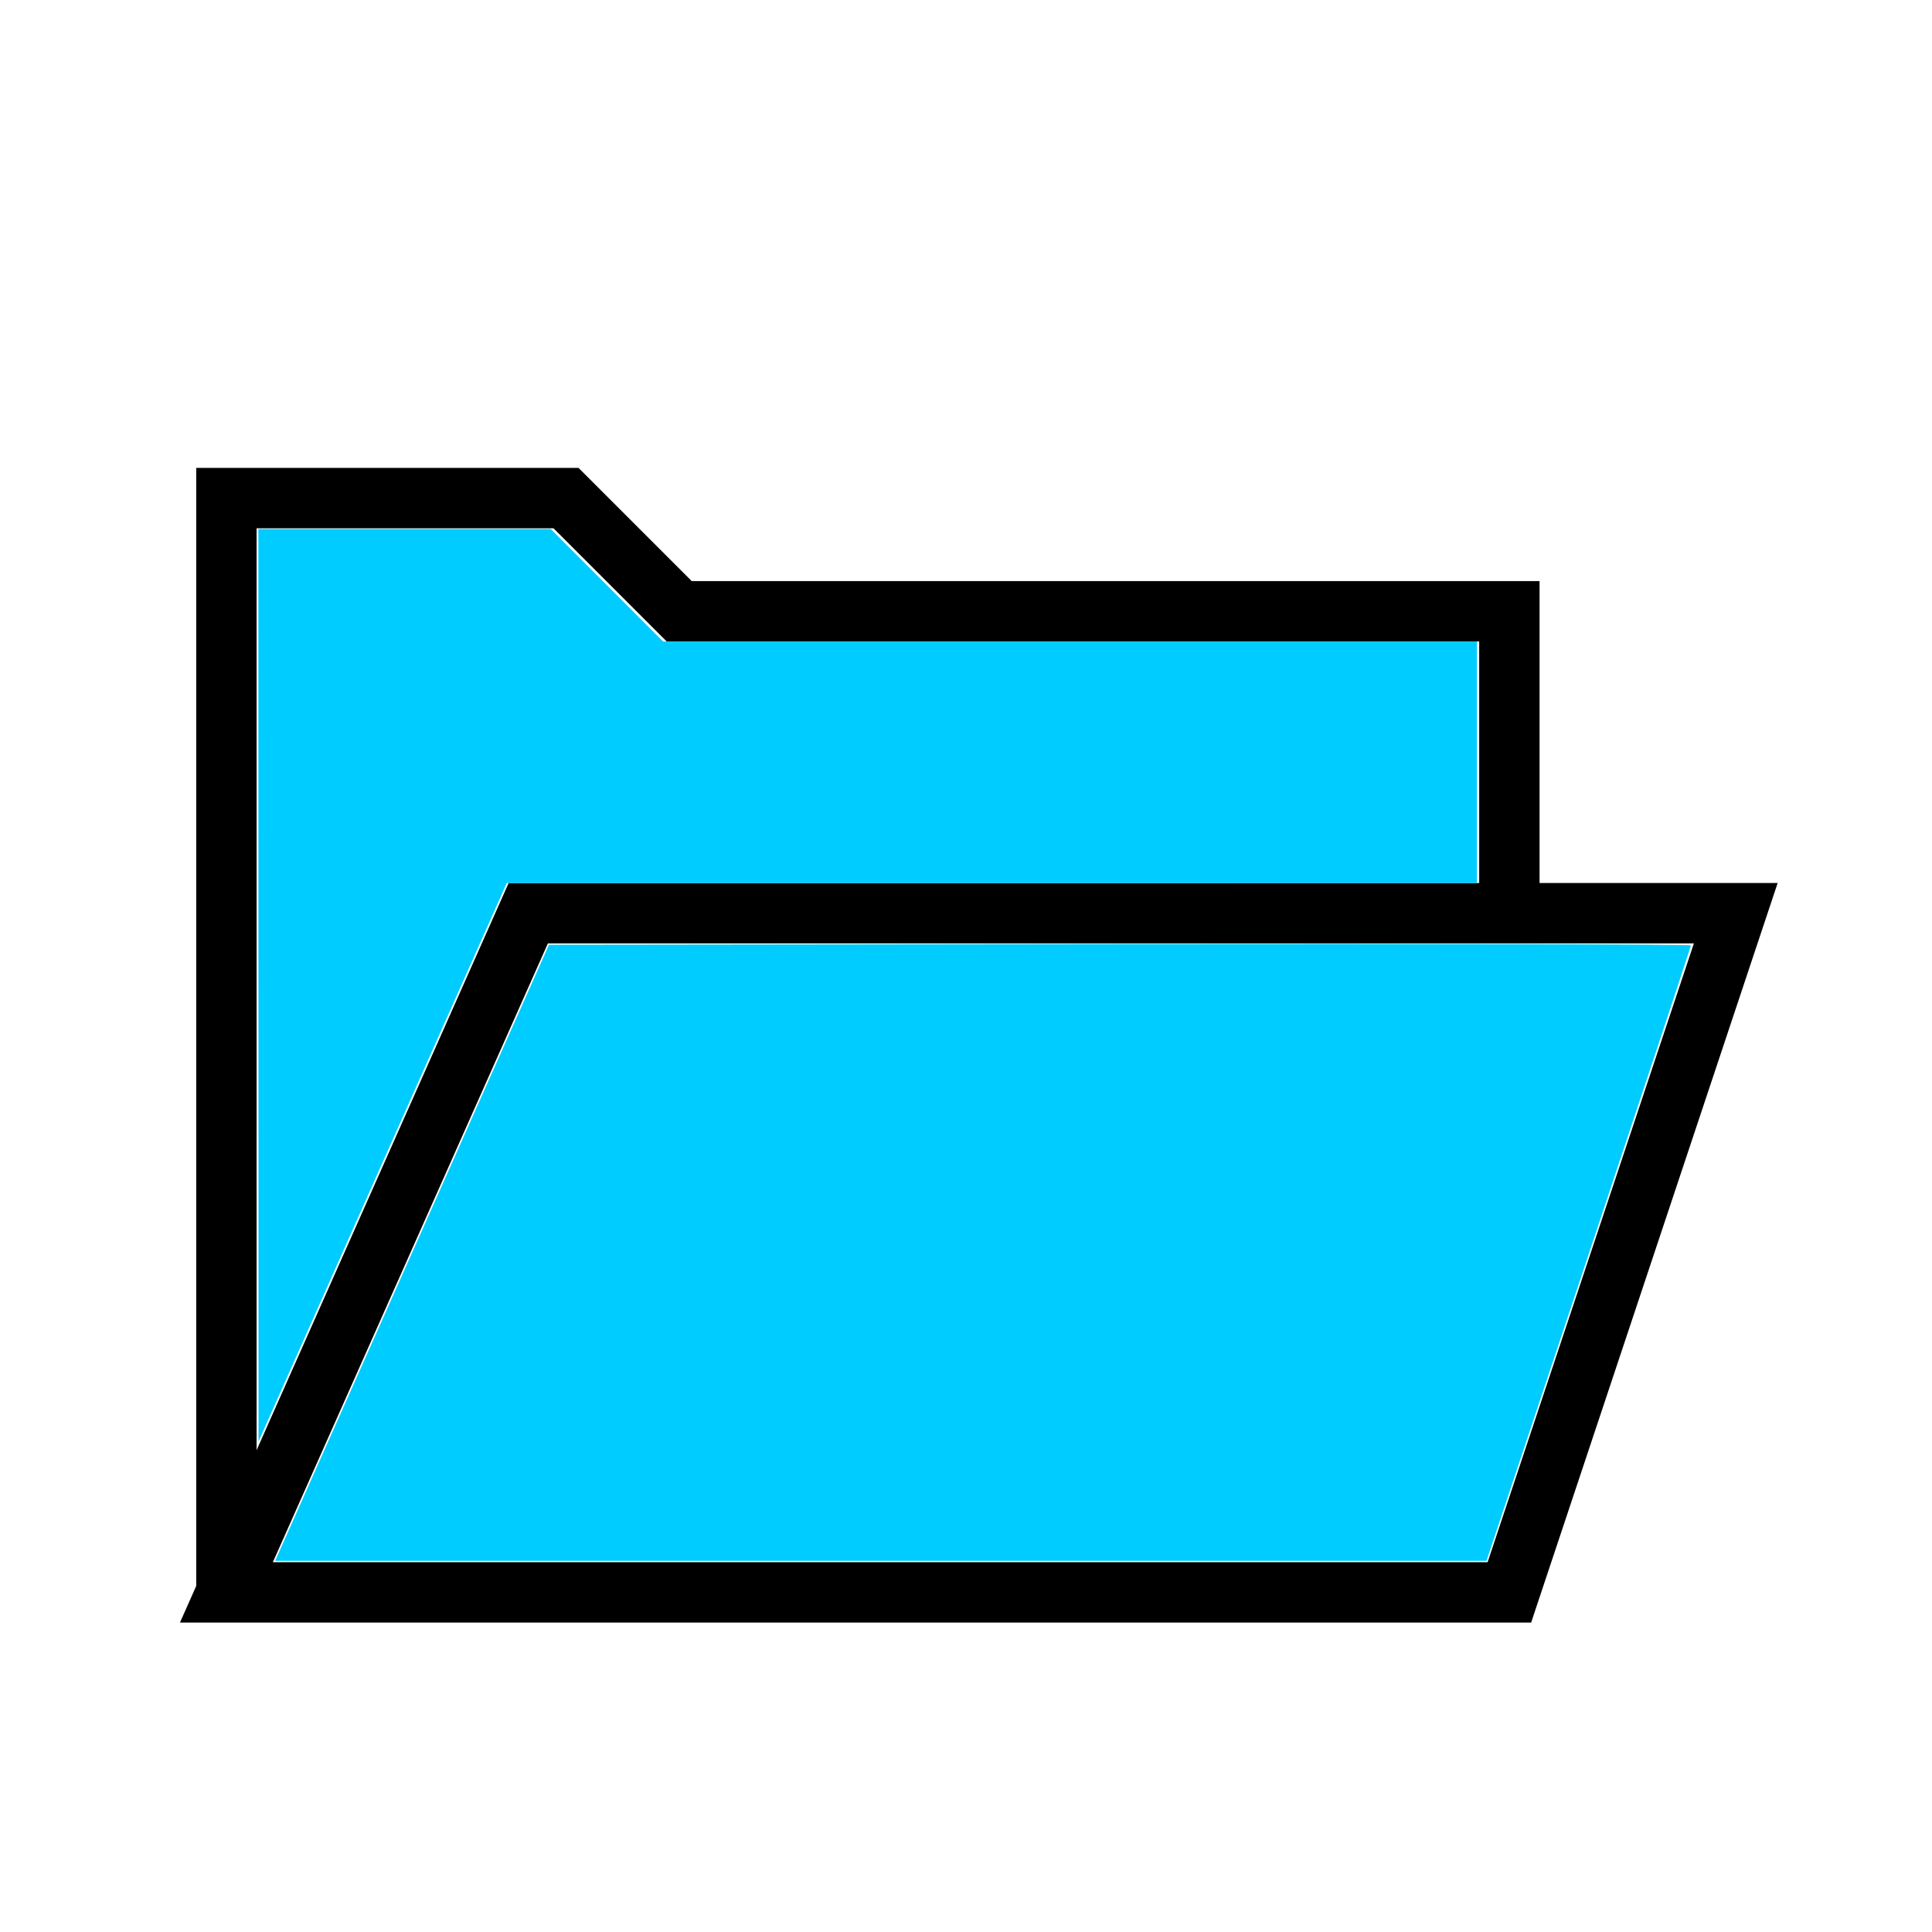 <?xml version="1.0" encoding="UTF-8" standalone="no"?>
<!-- Created with Inkscape (http://www.inkscape.org/) -->

<svg
   xmlns:dc="http://purl.org/dc/elements/1.1/"
   xmlns:cc="http://creativecommons.org/ns#"
   xmlns:rdf="http://www.w3.org/1999/02/22-rdf-syntax-ns#"
   xmlns:svg="http://www.w3.org/2000/svg"
   xmlns="http://www.w3.org/2000/svg"
   xmlns:sodipodi="http://sodipodi.sourceforge.net/DTD/sodipodi-0.dtd"
   xmlns:inkscape="http://www.inkscape.org/namespaces/inkscape"
   width="256px"
   height="256px"
   id="svg3020"
   version="1.1"
   inkscape:version="0.48.5 r10040"
   sodipodi:docname="openfolder.svg">
  <defs
     id="defs3022" />
  <sodipodi:namedview
     id="base"
     pagecolor="#ffffff"
     bordercolor="#666666"
     borderopacity="1.0"
     inkscape:pageopacity="0.0"
     inkscape:pageshadow="2"
     inkscape:zoom="2.75"
     inkscape:cx="141.58214"
     inkscape:cy="135.14201"
     inkscape:current-layer="layer2"
     showgrid="true"
     inkscape:document-units="px"
     inkscape:grid-bbox="true"
     inkscape:window-width="1081"
     inkscape:window-height="849"
     inkscape:window-x="2062"
     inkscape:window-y="311"
     inkscape:window-maximized="0">
    <inkscape:grid
       type="xygrid"
       id="grid3101" />
  </sodipodi:namedview>
  <g
     id="layer1"
     inkscape:label="lines"
     inkscape:groupmode="layer"
     style="display:inline">
    <path
       style="fill:none;stroke:#000000;stroke-width:8px;stroke-linecap:butt;stroke-linejoin:miter;stroke-opacity:1"
       d="m 30,211 0,-145 45,0 15,15 110,0 0,40"
       id="path3028"
       inkscape:connector-curvature="0"
       sodipodi:nodetypes="cccccc" />
    <path
       style="fill:none;stroke:#000000;stroke-width:8px;stroke-linecap:butt;stroke-linejoin:miter;stroke-opacity:1"
       d="m 70,121 -40,90 170,0 30,-90 z"
       id="path3028-2"
       inkscape:connector-curvature="0"
       sodipodi:nodetypes="ccccc" />
  </g>
  <g
     inkscape:groupmode="layer"
     id="layer2"
     inkscape:label="colors"
     style="display:inline">
    <path
       style="fill:#00ccff"
       d="m 37.872,203.64 c 0.777,-1.75 8.941,-20.118 18.141,-40.818 l 16.728,-37.636 75.656,-0.092 c 41.611,-0.051 75.656,0.03 75.656,0.18 0,0.149 -6.095,18.559 -13.544,40.91 l -13.544,40.638 -80.254,0 -80.254,0 1.413,-3.182 z"
       id="path3041"
       inkscape:connector-curvature="0" />
    <path
       style="fill:#00ccff"
       d="m 34.246,130.549 -0.009,-60.455 19.367,0 19.367,0 7.448,7.455 7.448,7.455 53.912,0 53.912,0 0,16 0,16 -64.273,0.003 -64.273,0.003 -16.445,36.997 -16.445,36.997 -0.009,-60.455 z"
       id="path3043"
       inkscape:connector-curvature="0" />
  </g>
  <g
     inkscape:groupmode="layer"
     id="layer3"
     inkscape:label="monochrome"
     style="display:inline" />
</svg>
